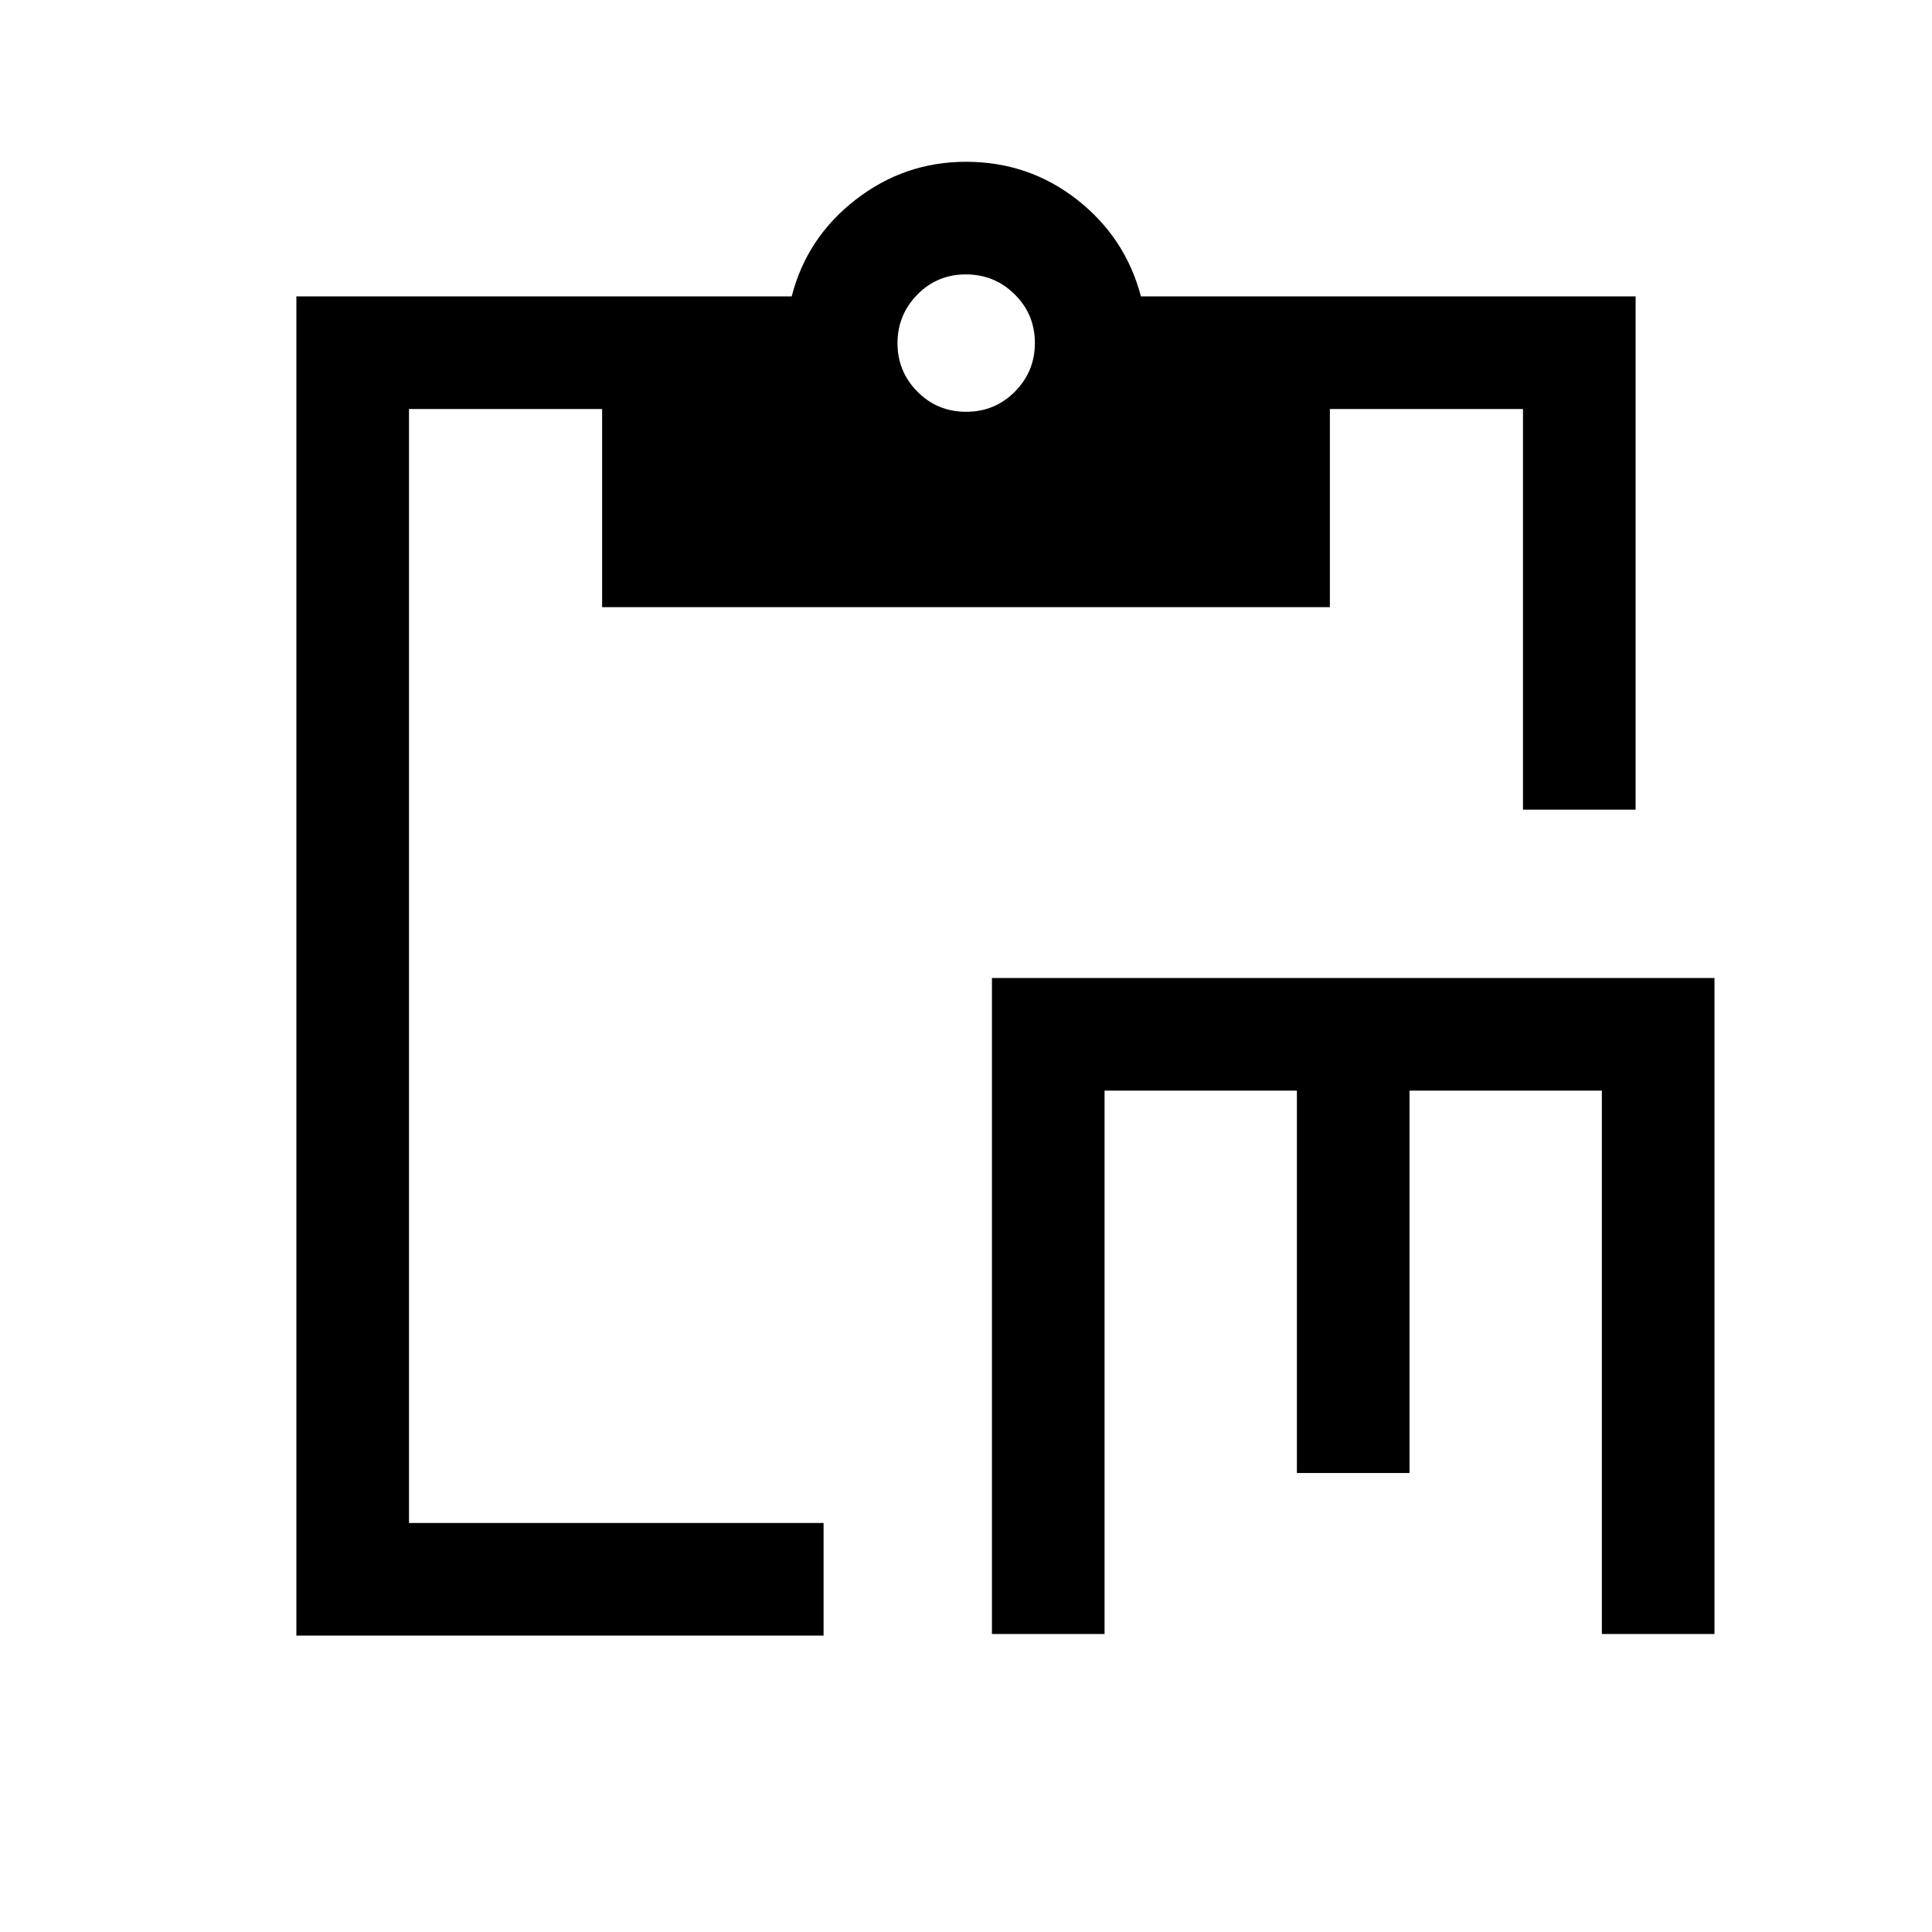 <svg xmlns="http://www.w3.org/2000/svg" height="24" viewBox="0 -960 960 960" width="24"><path d="M492.89-148.08v-325.96h359.03v325.96h-55.96v-270h-95.58v190h-55.96v-190h-95.57v270h-55.96Zm-345.62.81v-665.46h246.12q7.5-29.23 31.78-48.06 24.29-18.82 54.83-18.82 31.15 0 55.19 18.82 24.04 18.83 31.73 48.06h245.81v255.04h-55.96v-199.08h-95.96v98.46H299.19v-98.46h-95.96v553.54h206v55.96H147.27Zm332.8-608.11q14.28 0 24.22-10.01t9.94-24.2q0-14.18-10.01-24.12-10.01-9.94-24.29-9.94t-24.12 10.05q-9.85 10.05-9.85 24.15 0 14.1 9.92 24.08 9.91 9.99 24.19 9.99Z"/></svg>